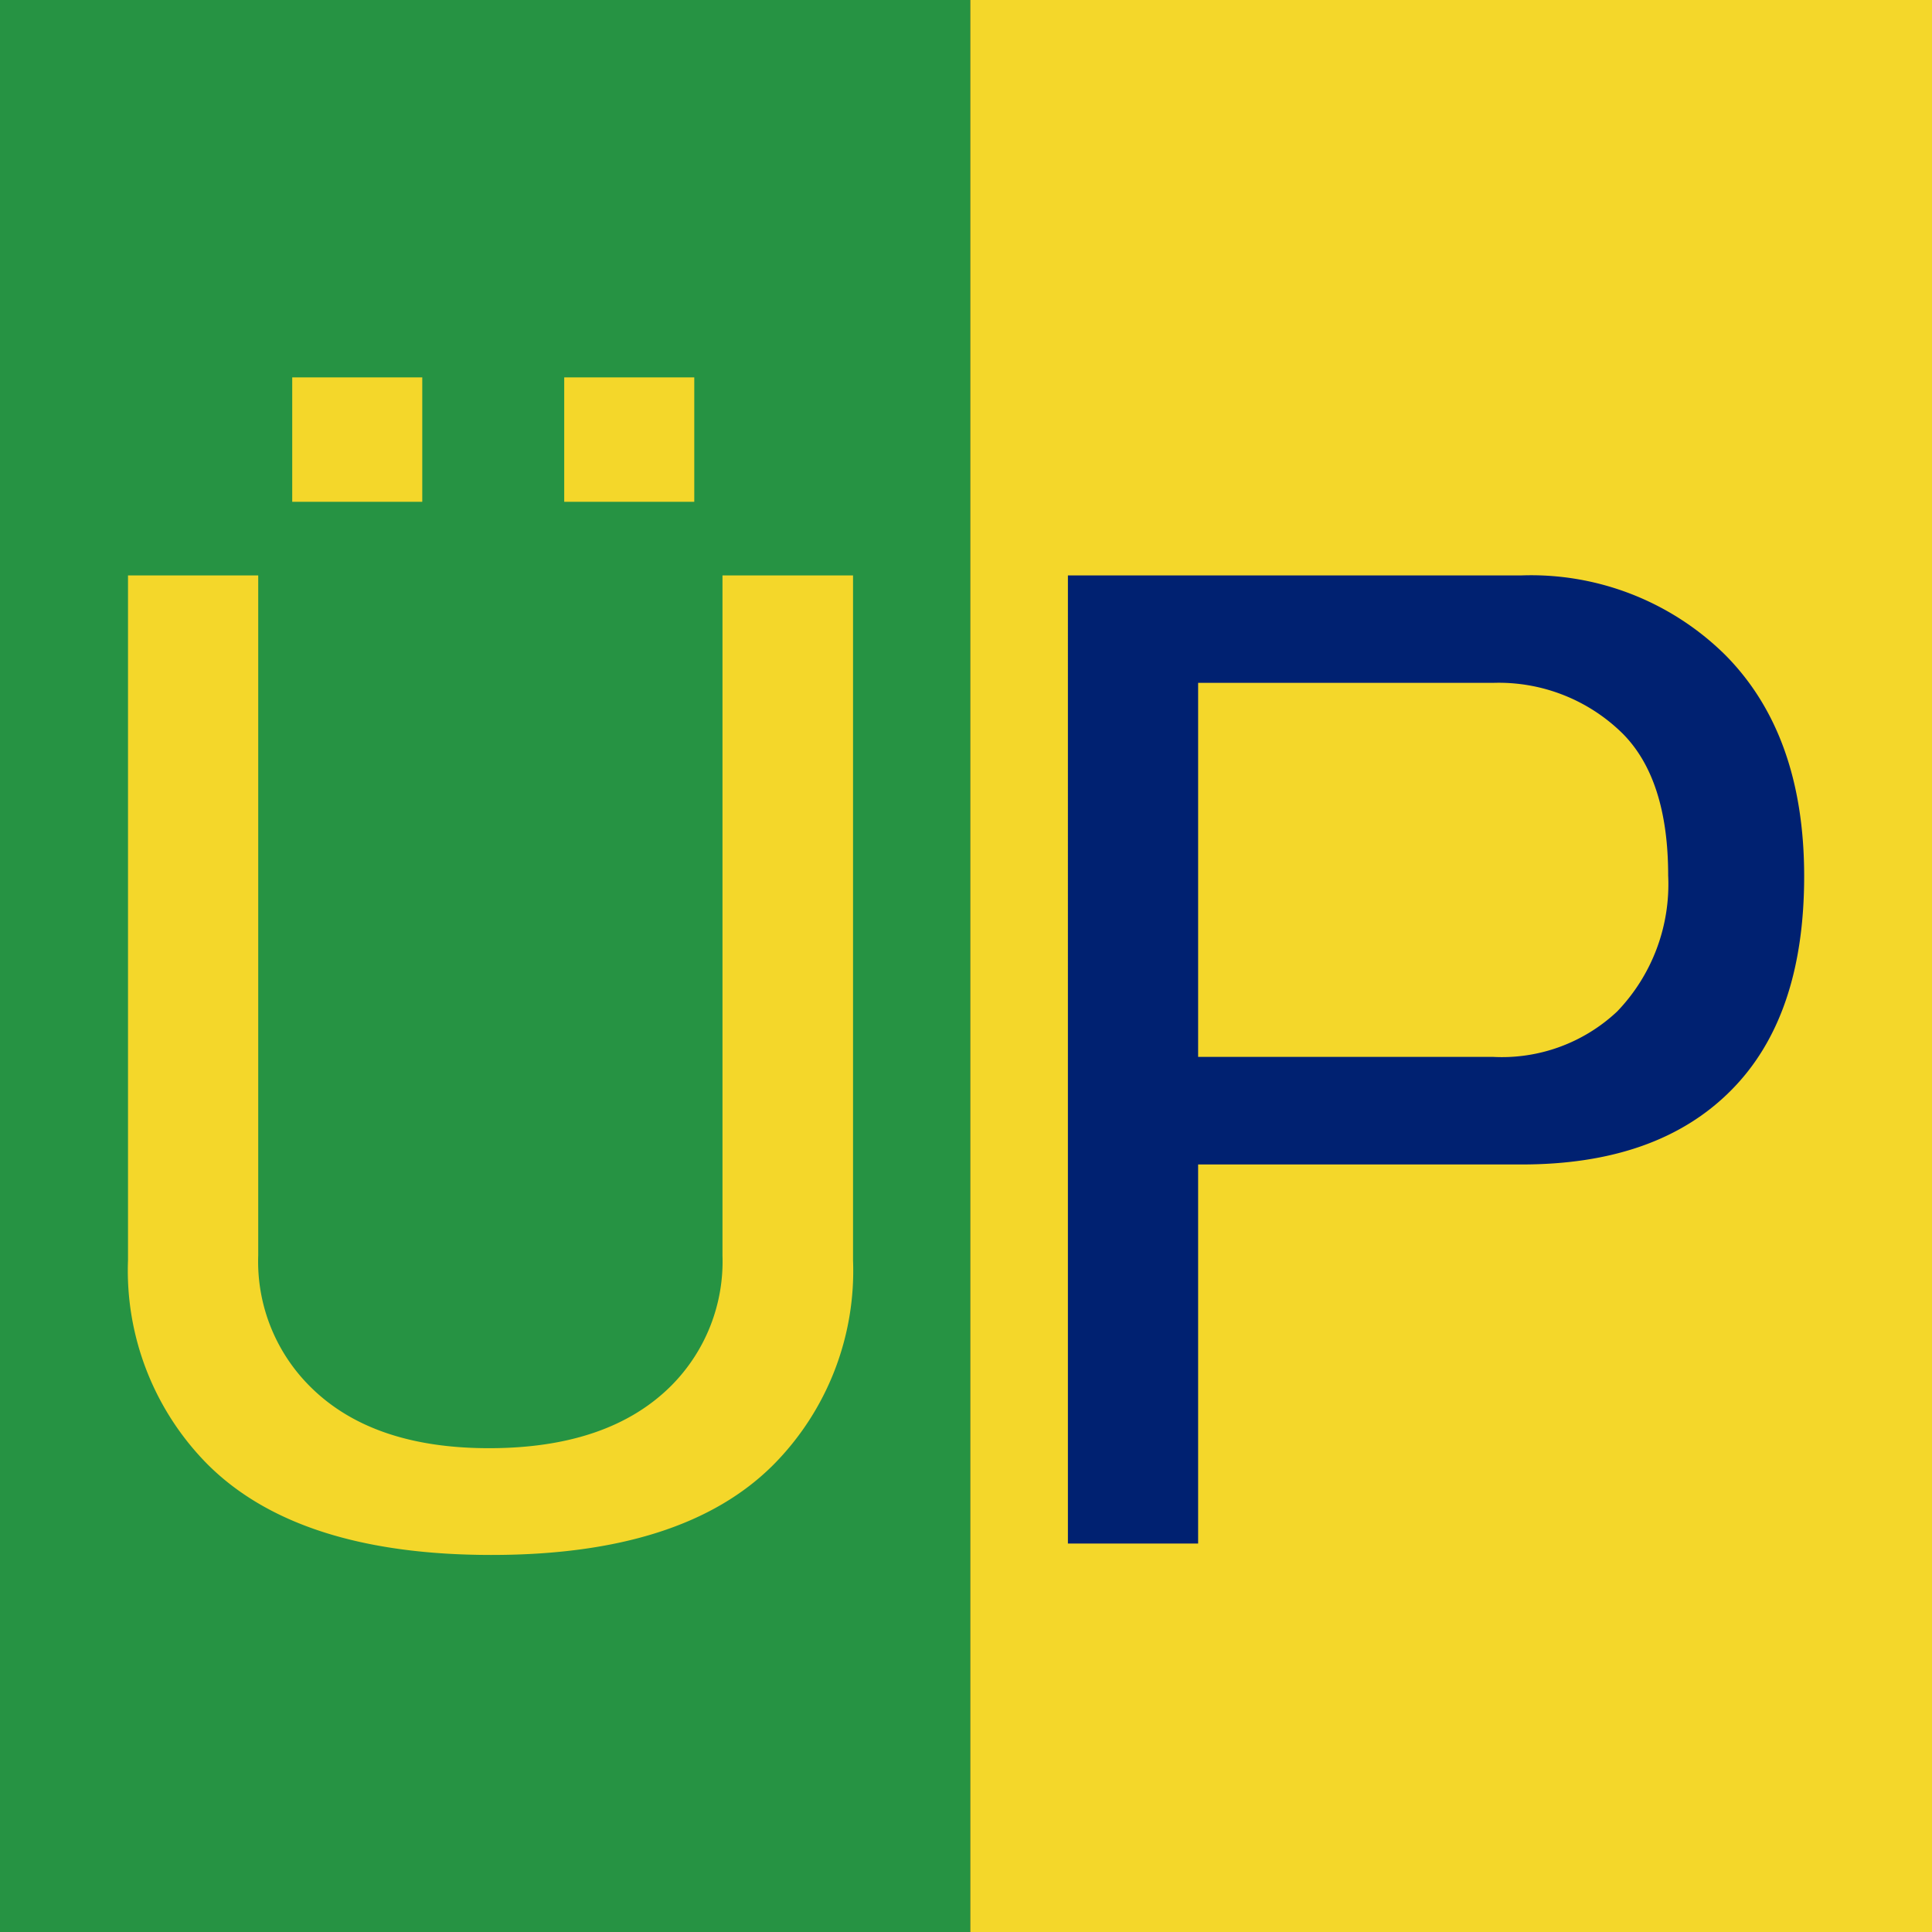 <svg xmlns="http://www.w3.org/2000/svg" viewBox="0 0 113.65 113.65"><rect x="0" y="0" width="113.65" height="113.65" fill="#333333" stroke="none"/><defs><style>.cls-1{fill:#fff;}.cls-2{fill:#269343;}.cls-3{fill:#f4d72a;}.cls-4{fill:#002171;}</style></defs><title>Recurso 8ldpi</title><g id="Capa_2"><g id="Brazil"><path d="M17.2 22.2h7.65v7.32H17.2zM33.18 22.2h7.66v7.32h-7.66z" class="cls-1"/><path d="M0 0h57.08v113.65H0z" class="cls-2"/><path d="M57.08 0h56.57v113.65H57.08zM7.53 33.85h7.66v40a10.37 10.37 0 0 0 3 7.66q3.65 3.7 10.65 3.68T39.5 81.5a10.36 10.36 0 0 0 3-7.65v-40h7.68v40.3a16.2 16.2 0 0 1-4.67 12q-5.3 5.33-16.64 5.32T12.2 86.13a16.2 16.2 0 0 1-4.67-12zm9.66-4.33V22.2h7.65v7.32zm16 0V22.2h7.65v7.32z" class="cls-3"/><path d="M62.82 33.85h26.65a16.25 16.25 0 0 1 12 4.66q4.65 4.67 4.66 13t-4.33 12.66q-4.33 4.34-12.32 4.33h-19v22.3h-7.66zm7.66 6.32v22H87.8a9.9 9.9 0 0 0 7.33-2.67 10.8 10.8 0 0 0 3-8c0-3.78-.9-6.55-2.66-8.33a10.37 10.37 0 0 0-7.66-3z" class="cls-4"/></g></g></svg>